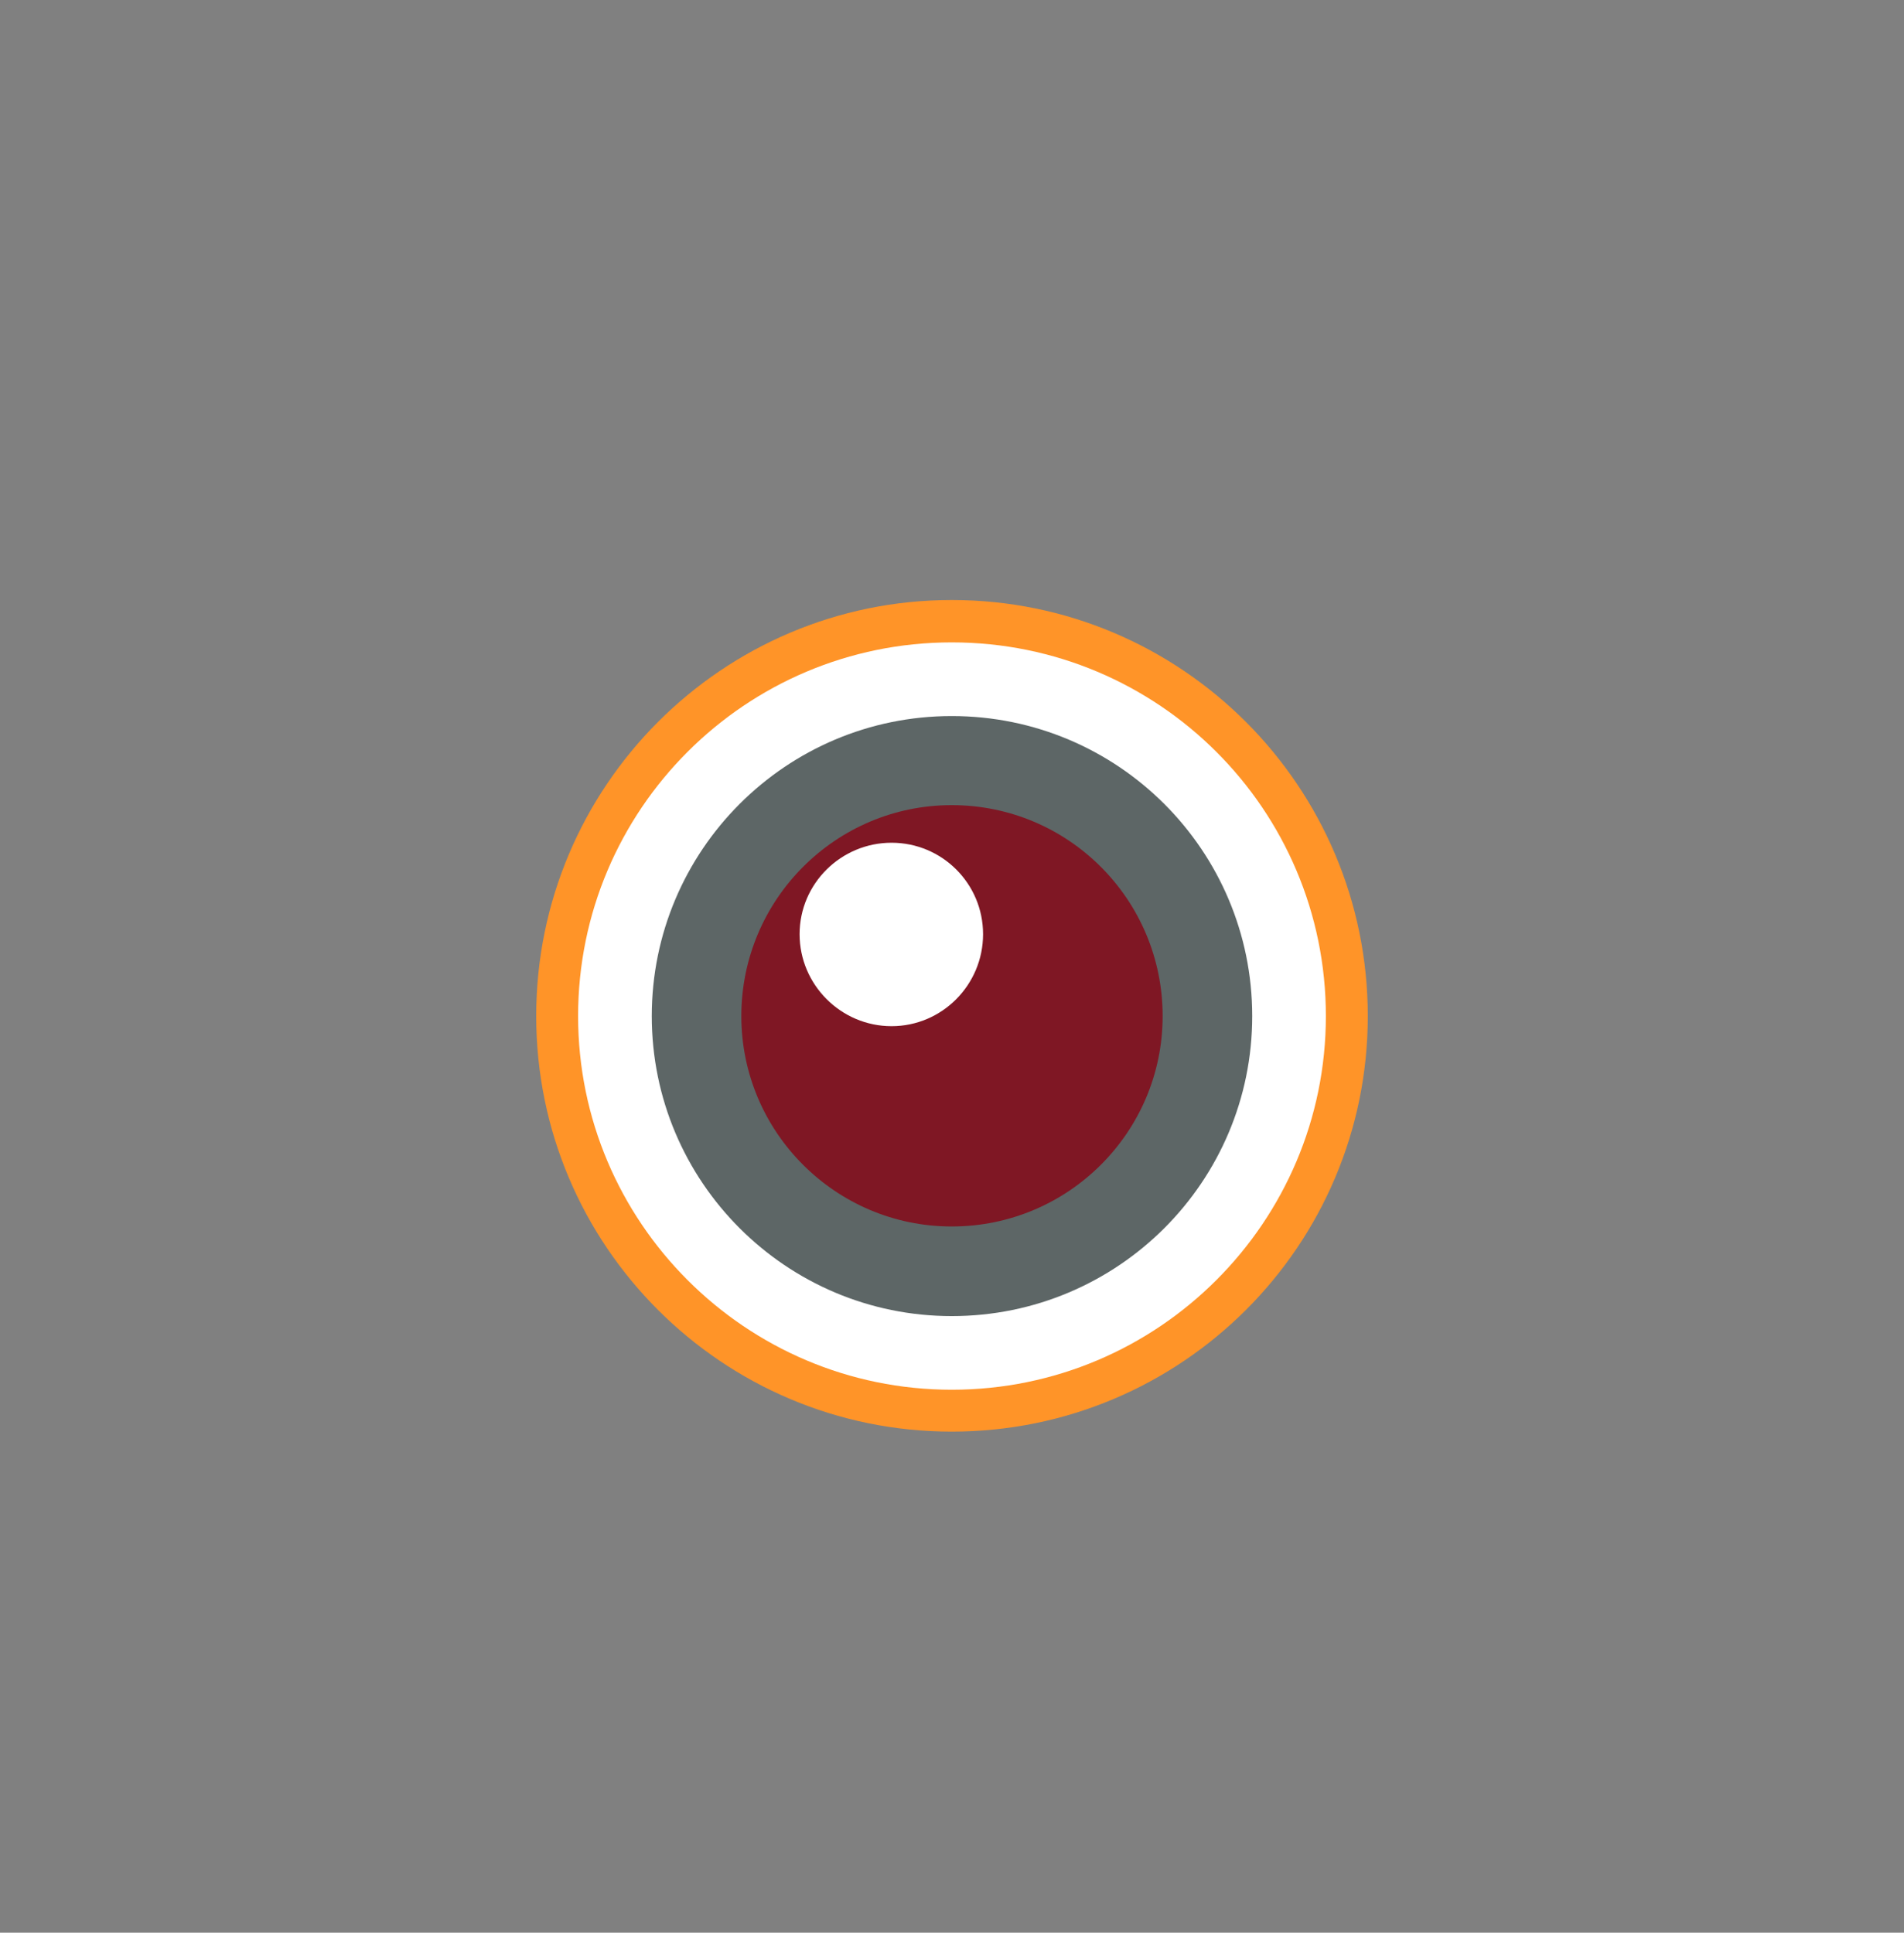 <?xml version="1.0" standalone="no"?><!-- Generator: Gravit.io -->
<svg xmlns="http://www.w3.org/2000/svg"
     viewBox="0 0 133 135" width="133" height="135">
    <rect x="0" y="0" width="133" height="135" fill="#808080" stroke="none"/>
    <defs>
        <clipPath id="_clipPath_CydxEMiv2J5Qz2UspmtEQqYwhcNF3GAD">
            <rect width="133" height="135"/>
        </clipPath>
    </defs>
    <g clip-path="url(#_clipPath_CydxEMiv2J5Qz2UspmtEQqYwhcNF3GAD)">
        <g>
            <path d=" M 66.483 41.911 C 82.527 41.911 95.544 54.929 95.544 70.975 C 95.544 87.016 82.527 100 66.483 100 C 50.471 100 37.456 87.016 37.456 70.975 C 37.456 54.929 50.471 41.911 66.483 41.911 Z "
                  fill-rule="evenodd" fill="rgb(255,148,40)"/>
            <path d=" M 66.483 44.871 C 80.912 44.871 92.616 56.543 92.616 70.974 C 92.616 85.368 80.912 97.074 66.483 97.074 C 52.088 97.074 40.382 85.368 40.382 70.974 C 40.382 56.543 52.088 44.871 66.483 44.871 Z "
                  fill-rule="evenodd" fill="rgb(255,255,255)"/>
            <path d=" M 66.483 50.017 C 78.087 50.017 87.471 59.402 87.471 70.975 C 87.471 82.544 78.087 91.93 66.483 91.93 C 54.913 91.93 45.528 82.544 45.528 70.975 C 45.528 59.402 54.913 50.017 66.483 50.017 Z "
                  fill-rule="evenodd" fill="rgb(93,102,102)"/>
            <path d=" M 66.483 56.239 C 74.622 56.239 81.214 62.833 81.214 70.974 C 81.214 79.079 74.622 85.671 66.483 85.671 C 58.378 85.671 51.784 79.079 51.784 70.974 C 51.784 62.833 58.378 56.239 66.483 56.239 Z "
                  fill-rule="evenodd" fill="rgb(127,23,36)"/>
            <path d=" M 62.278 58.866 C 65.81 58.866 68.67 61.722 68.67 65.254 C 68.67 68.787 65.81 71.679 62.278 71.679 C 58.748 71.679 55.854 68.787 55.854 65.254 C 55.854 61.722 58.748 58.866 62.278 58.866 Z "
                  fill-rule="evenodd" fill="rgb(255,255,255)"/>
        </g>
    </g>
</svg>